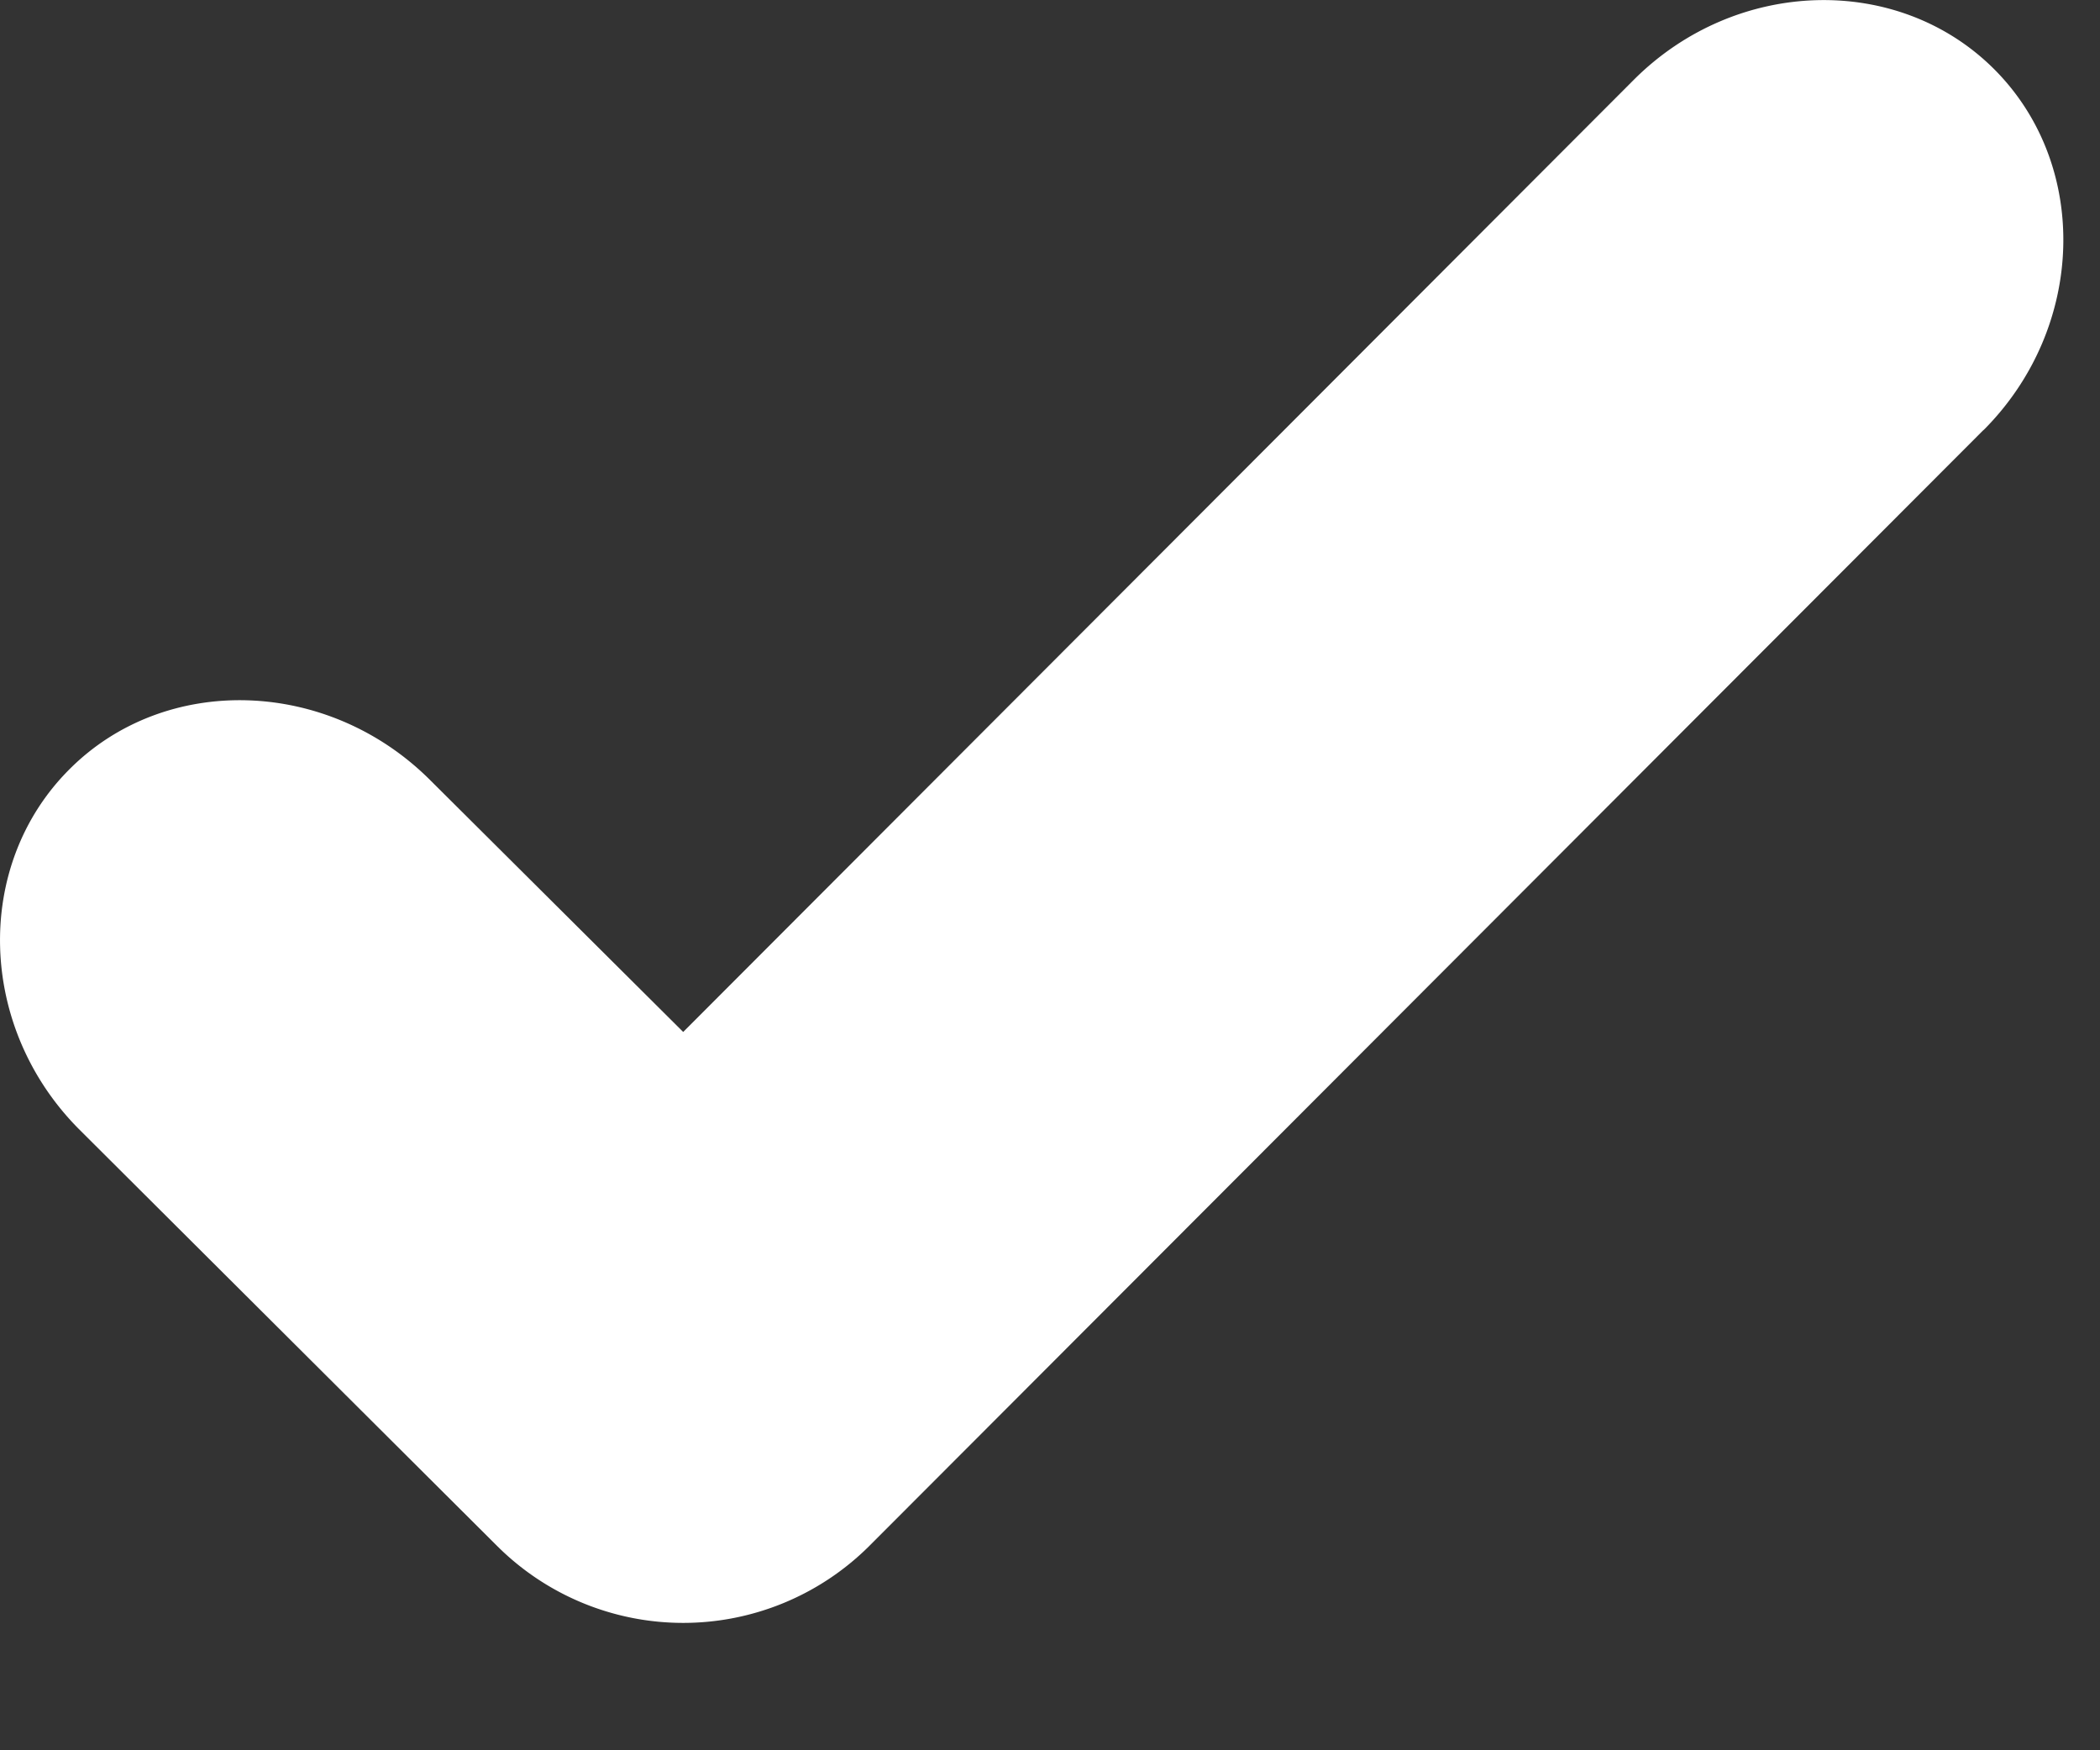 <svg width="12" height="10" xmlns="http://www.w3.org/2000/svg"><rect width="100%" height="100%" fill="#333333" stroke="none"/><g fill="none" fill-rule="evenodd"><path d="M-6 16h24V-8H-6z"/><path d="M11.334 2.457L4.965 8.835a1.506 1.506 0 0 1-2.122 0L.456 6.456c-.584-.582-.61-1.51-.06-2.06.548-.55 1.476-.523 2.061.06l1.447 1.44L9.335.457c.583-.584 1.51-.611 2.06-.062.55.55.523 1.478-.06 2.062" fill="#FFF"/></g></svg>
